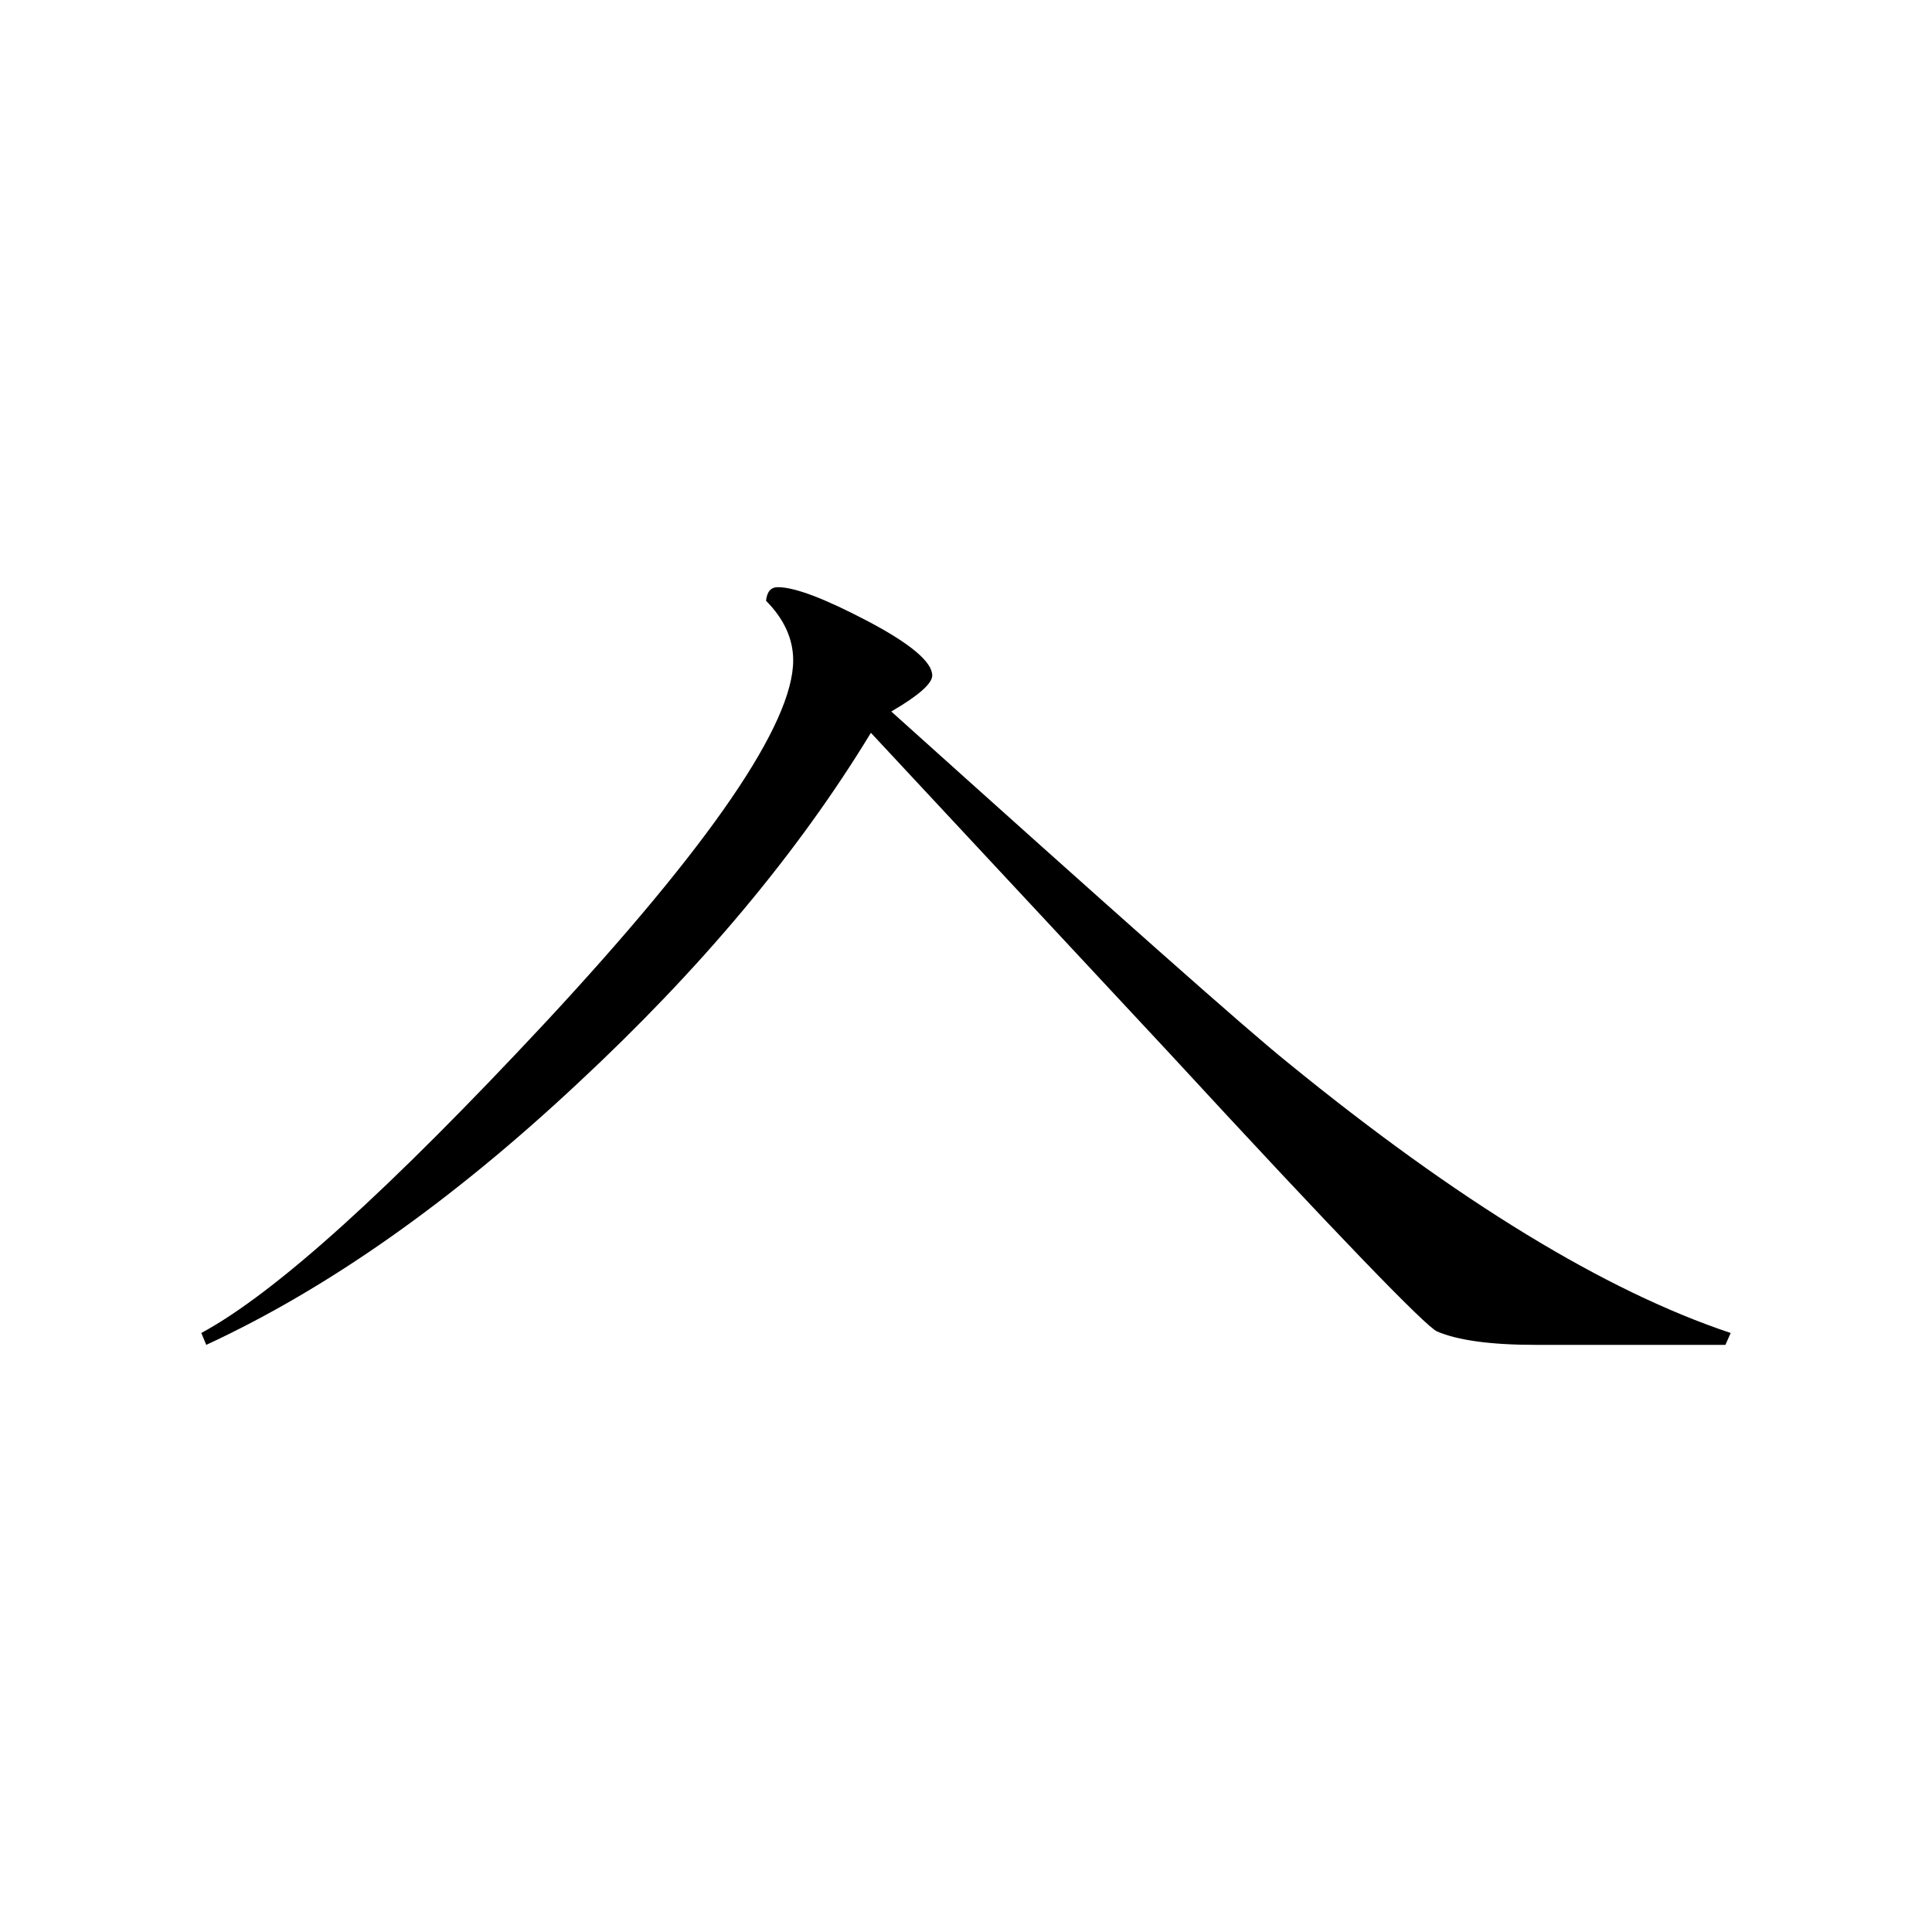 <svg height="40" viewBox="0 0 40 40" width="40" xmlns="http://www.w3.org/2000/svg"><path d="m35.832 27.598-.109.246c-.141 0-.41 0-.801 0-.5 0-.887 0-1.16 0 0 0-.656 0-1.969 0-.934 0-1.609-.094-2.039-.277-.227-.094-2.082-2.008-5.539-5.758l-6.184-6.637c-1.516 2.496-3.543 4.906-6.066 7.254-2.605 2.438-5.164 4.246-7.695 5.418l-.102-.246c1.547-.836 3.914-2.988 7.125-6.43 3.422-3.684 5.129-6.184 5.129-7.496 0-.449-.191-.859-.562-1.234.02-.188.098-.281.246-.281.352 0 .973.238 1.859.703.891.469 1.336.848 1.336 1.125 0 .168-.285.418-.848.746 4.609 4.145 7.348 6.578 8.215 7.273 3.516 2.867 6.566 4.727 9.164 5.594zm0 0"/></svg>